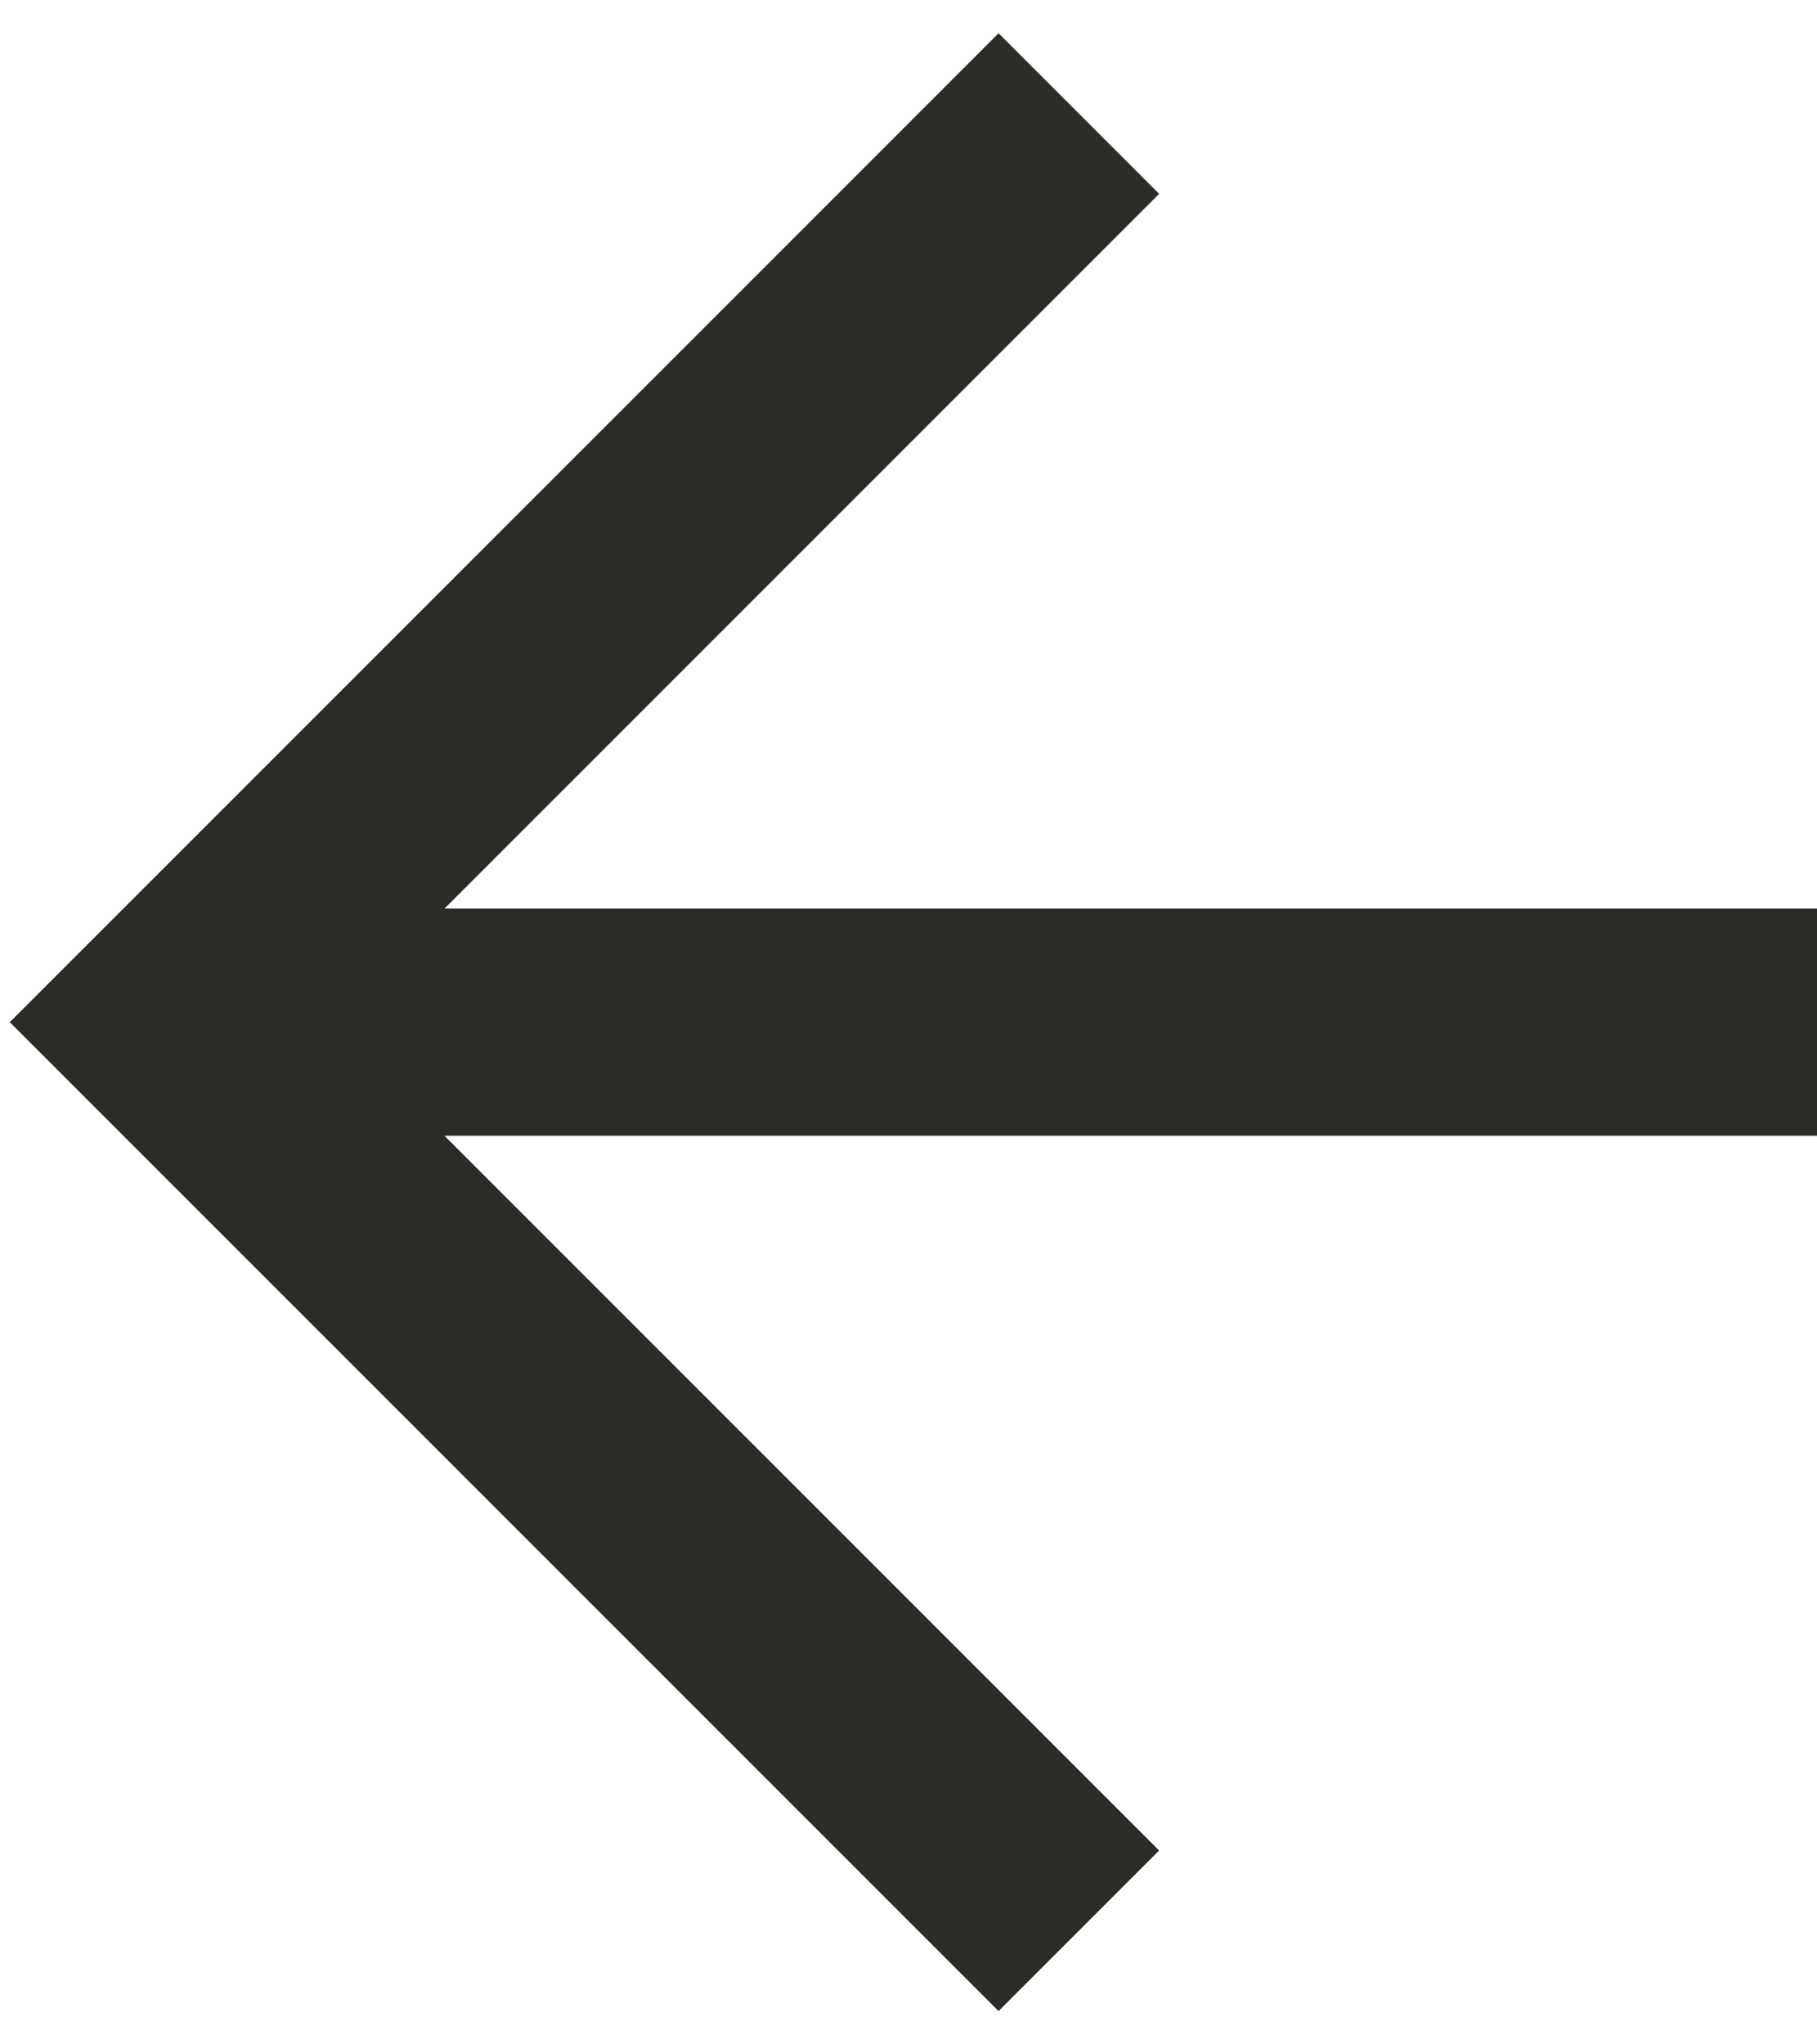 <svg width="16" height="18" viewBox="0 0 16 18" fill="none" xmlns="http://www.w3.org/2000/svg">
<rect x="2" y="8" width="14" height="2" fill="#2c2b27"/>
<path fill-rule="evenodd" clip-rule="evenodd" d="M8.793 0.293L10.207 1.707L2.914 9L10.207 16.293L8.793 17.707L0.086 9L8.793 0.293Z" fill="#2c2b27"/>
</svg>
